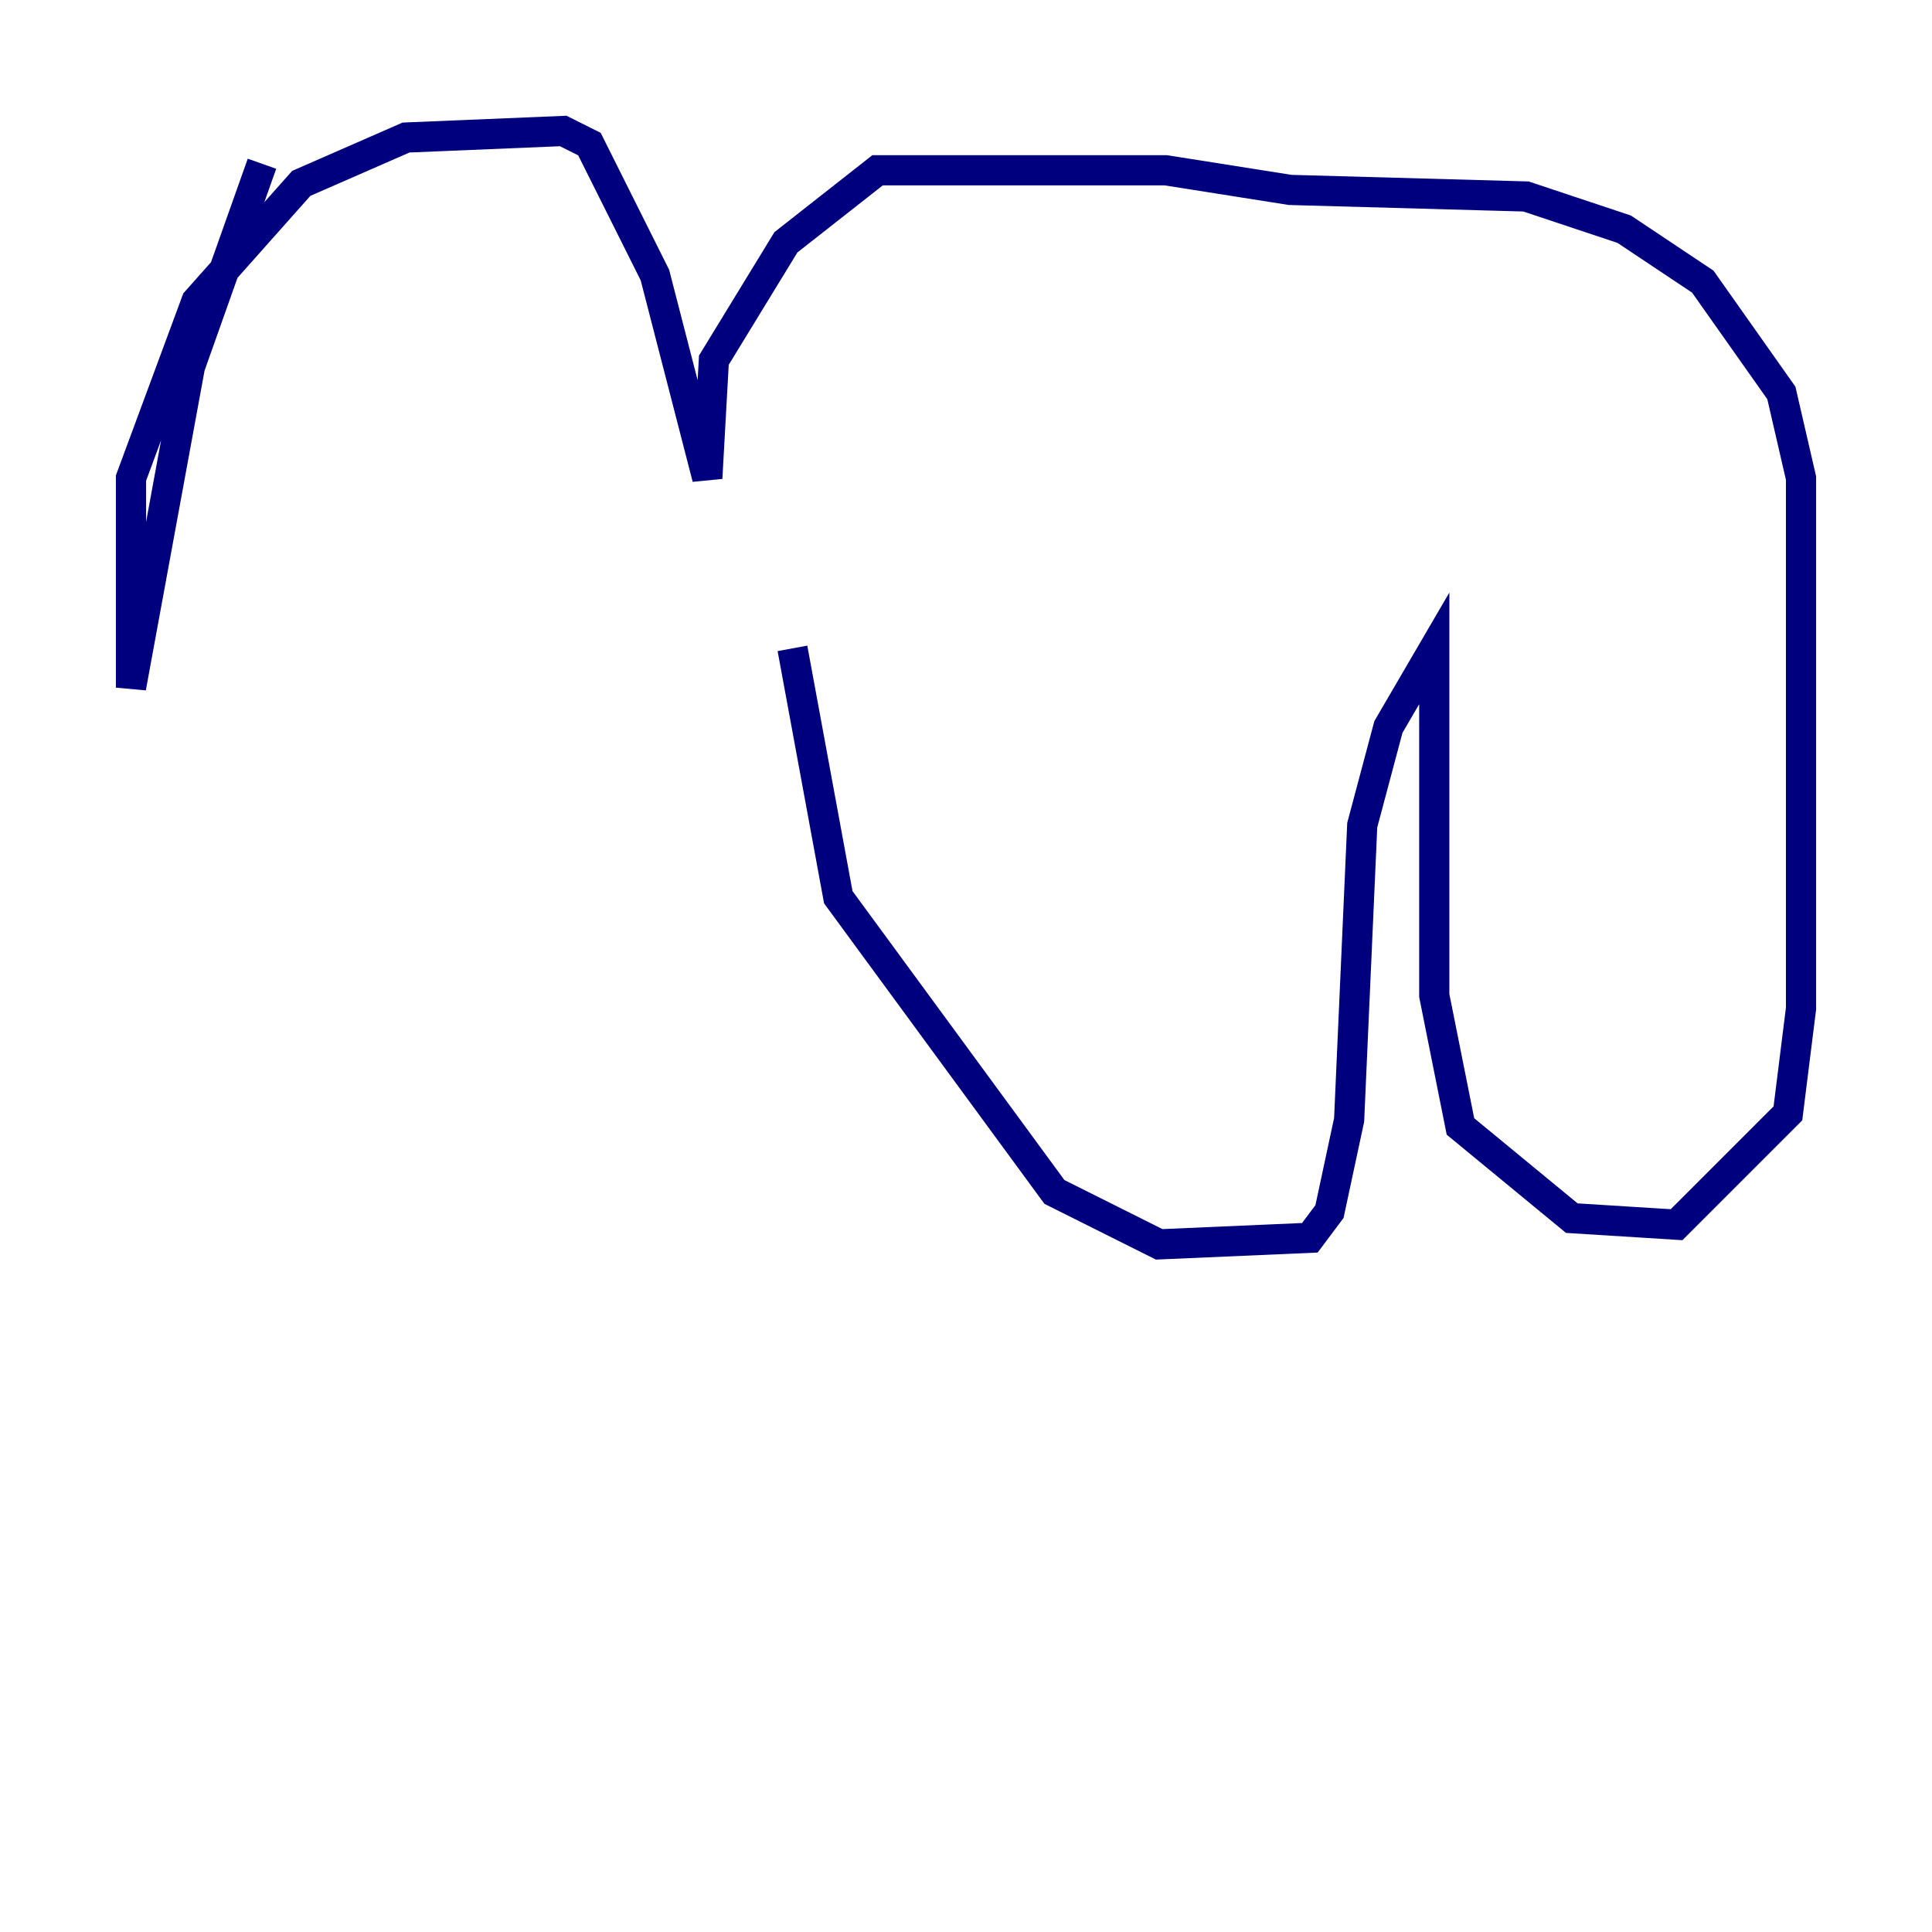 <?xml version="1.0" encoding="utf-8" ?>
<svg baseProfile="tiny" height="128" version="1.2" viewBox="0,0,128,128" width="128" xmlns="http://www.w3.org/2000/svg" xmlns:ev="http://www.w3.org/2001/xml-events" xmlns:xlink="http://www.w3.org/1999/xlink"><defs /><polyline fill="none" points="17.356,10.848 12.583,24.298 8.678,45.559 8.678,31.675 13.017,19.959 19.959,12.149 26.902,9.112 37.315,8.678 39.051,9.546 43.39,18.224 46.861,31.675 47.295,23.864 52.068,16.054 58.142,11.281 77.234,11.281 85.478,12.583 101.098,13.017 107.607,15.186 112.814,18.658 118.02,26.034 119.322,31.675 119.322,66.82 118.454,73.763 111.078,81.139 104.136,80.705 96.759,74.63 95.024,65.953 95.024,42.956 91.986,48.163 90.251,54.671 89.383,74.197 88.081,80.271 86.78,82.007 76.8,82.441 69.858,78.969 55.539,59.444 52.502,42.956" stroke="#00007f" stroke-width="2" /></svg>